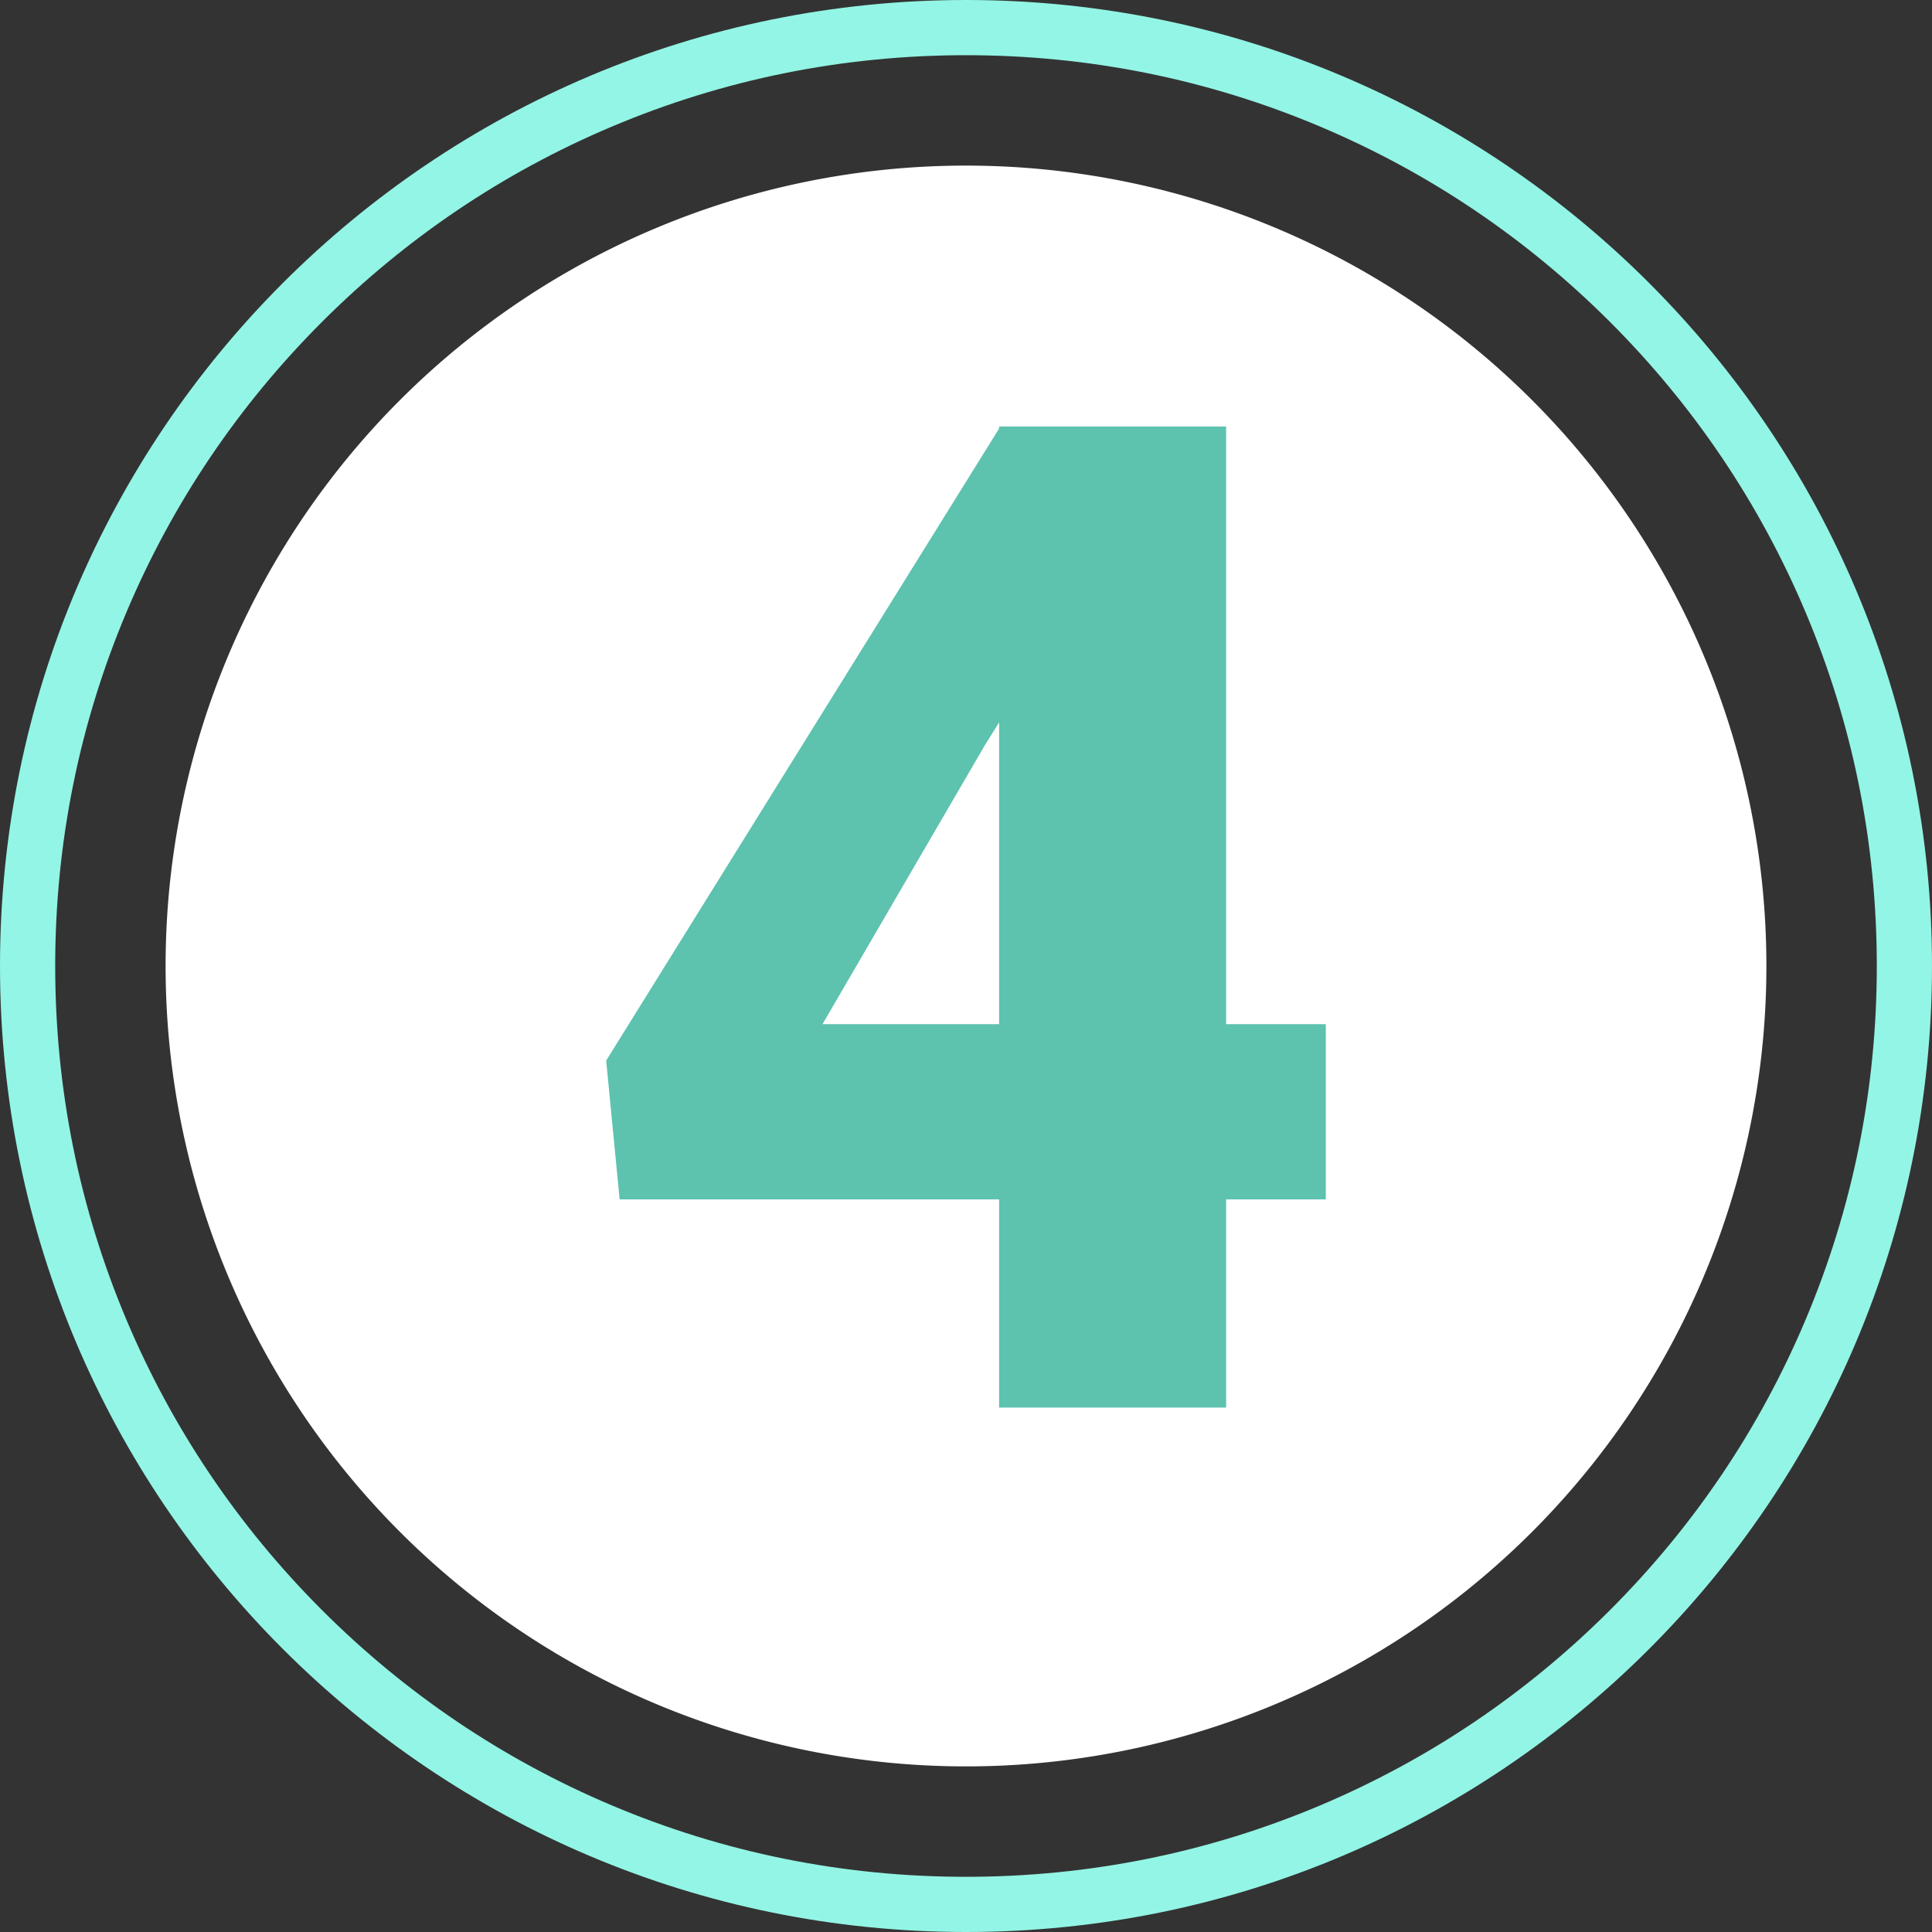 <svg xmlns="http://www.w3.org/2000/svg" width="70" height="70" viewBox="0 0 70 70">
  <rect x="0" y="0" width="70" height="70" fill="#333333" stroke="none"/>
  <g id="Grupo_24652" data-name="Grupo 24652" transform="translate(14858 9986)">
    <path id="Trazado_6330" data-name="Trazado 6330" d="M29,0A29,29,0,1,1,0,29,29,29,0,0,1,29,0Z" transform="translate(-14852 -9980)" fill="#fff"/>
    <g id="Trazado_6331" data-name="Trazado 6331" transform="translate(-14858 -9986)" fill="none">
      <path d="M35,0A35,35,0,1,1,0,35,35,35,0,0,1,35,0Z" stroke="none"/>
      <path d="M 35 2 C 30.544 2 26.223 2.872 22.156 4.592 C 18.226 6.254 14.697 8.634 11.665 11.665 C 8.634 14.697 6.254 18.226 4.592 22.156 C 2.872 26.223 2 30.544 2 35 C 2 39.456 2.872 43.777 4.592 47.844 C 6.254 51.774 8.634 55.303 11.665 58.335 C 14.697 61.366 18.226 63.746 22.156 65.408 C 26.223 67.128 30.544 68 35 68 C 39.456 68 43.777 67.128 47.844 65.408 C 51.774 63.746 55.303 61.366 58.335 58.335 C 61.366 55.303 63.746 51.774 65.408 47.844 C 67.128 43.777 68 39.456 68 35 C 68 30.544 67.128 26.223 65.408 22.156 C 63.746 18.226 61.366 14.697 58.335 11.665 C 55.303 8.634 51.774 6.254 47.844 4.592 C 43.777 2.872 39.456 2 35 2 M 35 0 C 54.33 0 70 15.67 70 35 C 70 54.33 54.33 70 35 70 C 15.67 70 0 54.33 0 35 C 0 15.67 15.67 0 35 0 Z" stroke="none" fill="#93f5e5"/>
    </g>
    <path id="Trazado_6335" data-name="Trazado 6335" d="M9.424-13.892h3.613v6.348H9.424V0H1.2V-7.544H-12.549l-.488-5.029L1.2-35.474v-.073H9.424Zm-14.624,0H1.2V-24.829L.684-24Z" transform="translate(-14823 -9935)" fill="#5dc2ae"/>
  </g>
</svg>
